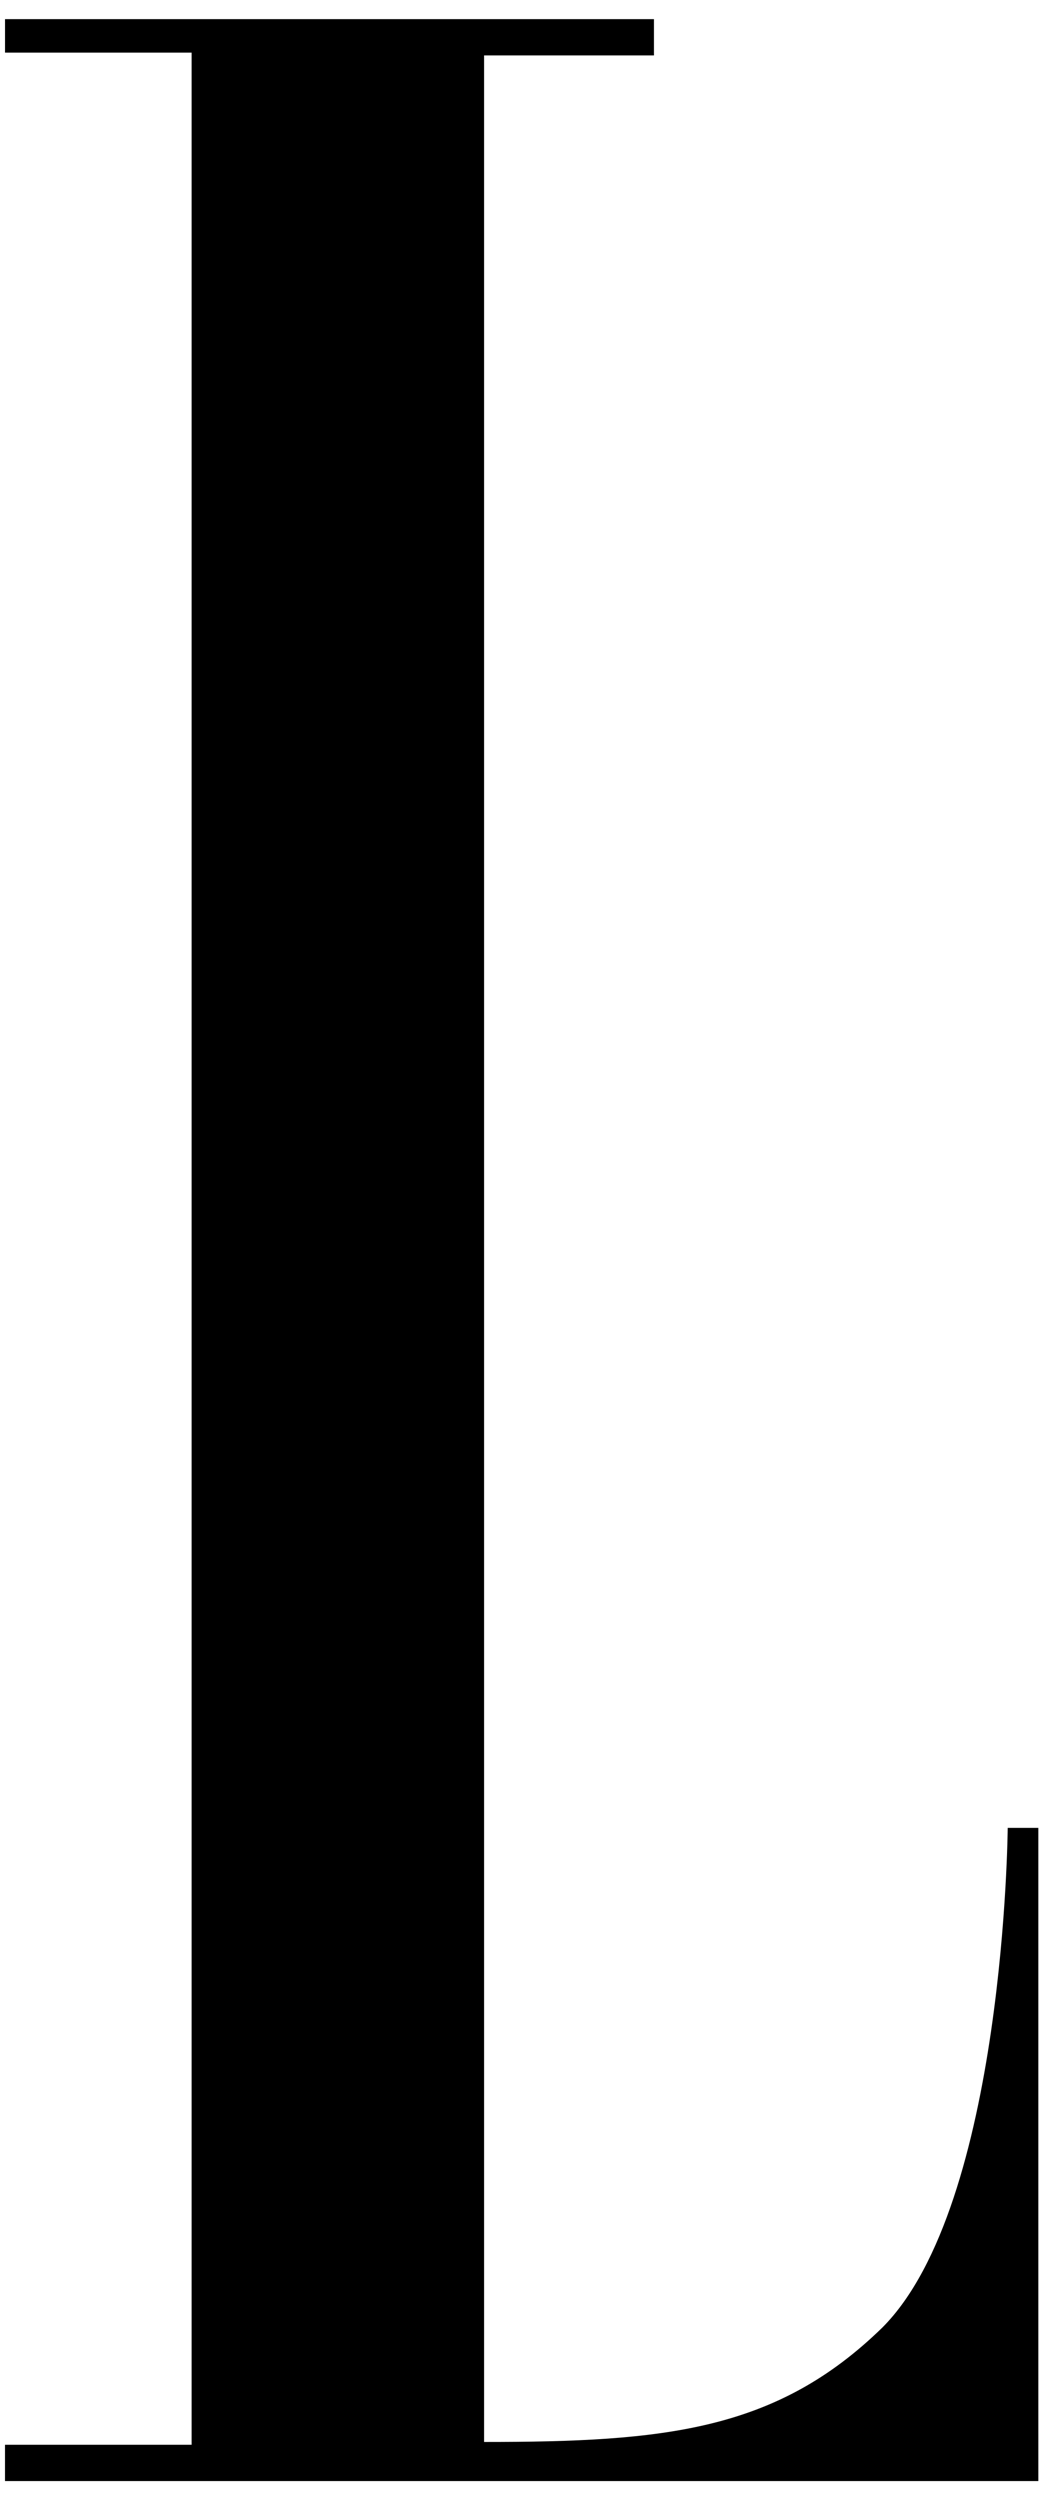 <svg width="47" height="112" fill="none" xmlns="http://www.w3.org/2000/svg"><path fill-rule="evenodd" clip-rule="evenodd" d="M21.689 2.483v106.909c8.111 0 13.103-.5 17.845-5.126 5.49-5.502 5.616-22.383 5.616-22.383h1.372v29.26H.224v-1.626h8.361V2.357H.225v-1.5H29.3v1.626h-7.612Z" fill="#000"/></svg>